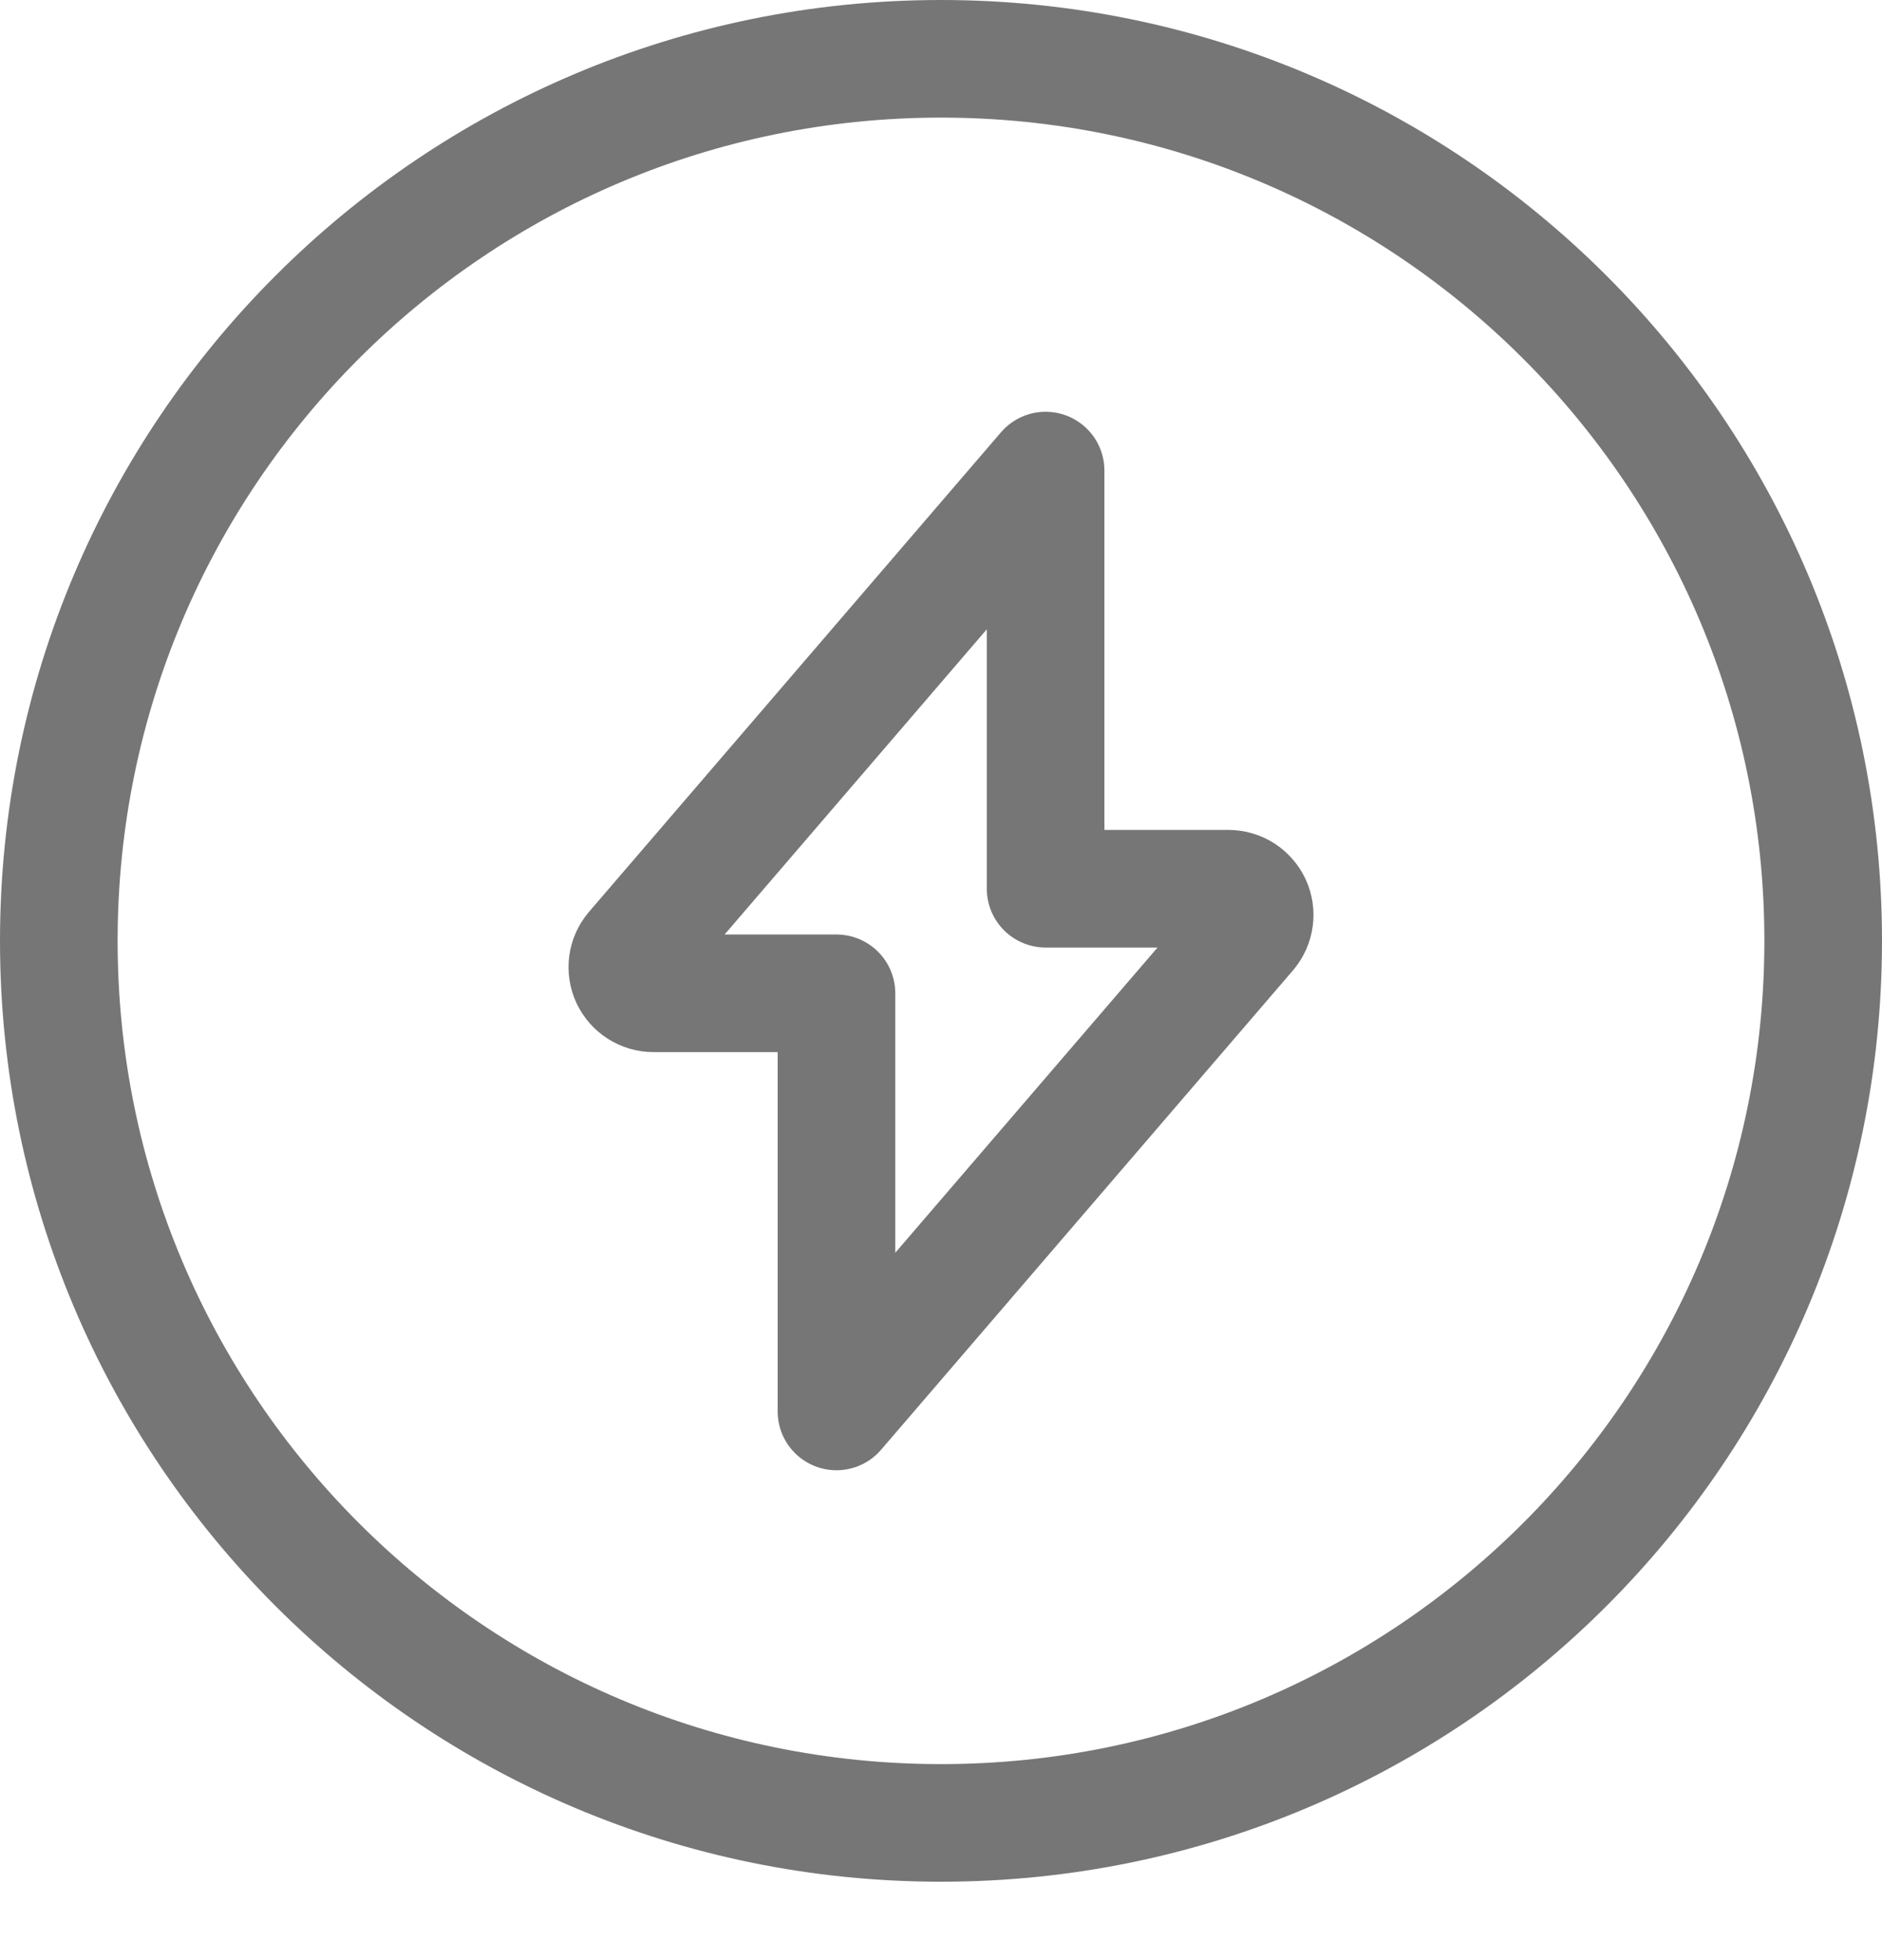 <svg width="24" height="25" viewBox="0 0 24 25" fill="none" xmlns="http://www.w3.org/2000/svg">
<path d="M12 23.25C18.213 23.25 23.25 18.213 23.25 12C23.25 5.787 18.213 0.75 12 0.75C5.787 0.75 0.75 5.787 0.75 12C0.75 18.213 5.787 23.25 12 23.25Z" stroke="#767676" stroke-width="1.5" stroke-linecap="round" stroke-linejoin="round"/>
<path d="M13.334 6.002L8.079 12.12C8.038 12.169 8.011 12.228 8.003 12.291C7.995 12.354 8.004 12.418 8.031 12.476C8.058 12.533 8.1 12.582 8.154 12.616C8.207 12.65 8.269 12.669 8.333 12.669H10.667V18.002L15.922 11.885C15.962 11.836 15.989 11.777 15.997 11.714C16.006 11.651 15.996 11.587 15.969 11.529C15.942 11.472 15.9 11.423 15.846 11.388C15.793 11.354 15.731 11.336 15.667 11.335H13.334V6.002Z" stroke="#767676" stroke-width="1.5" stroke-linecap="round" stroke-linejoin="round"/>
</svg>

